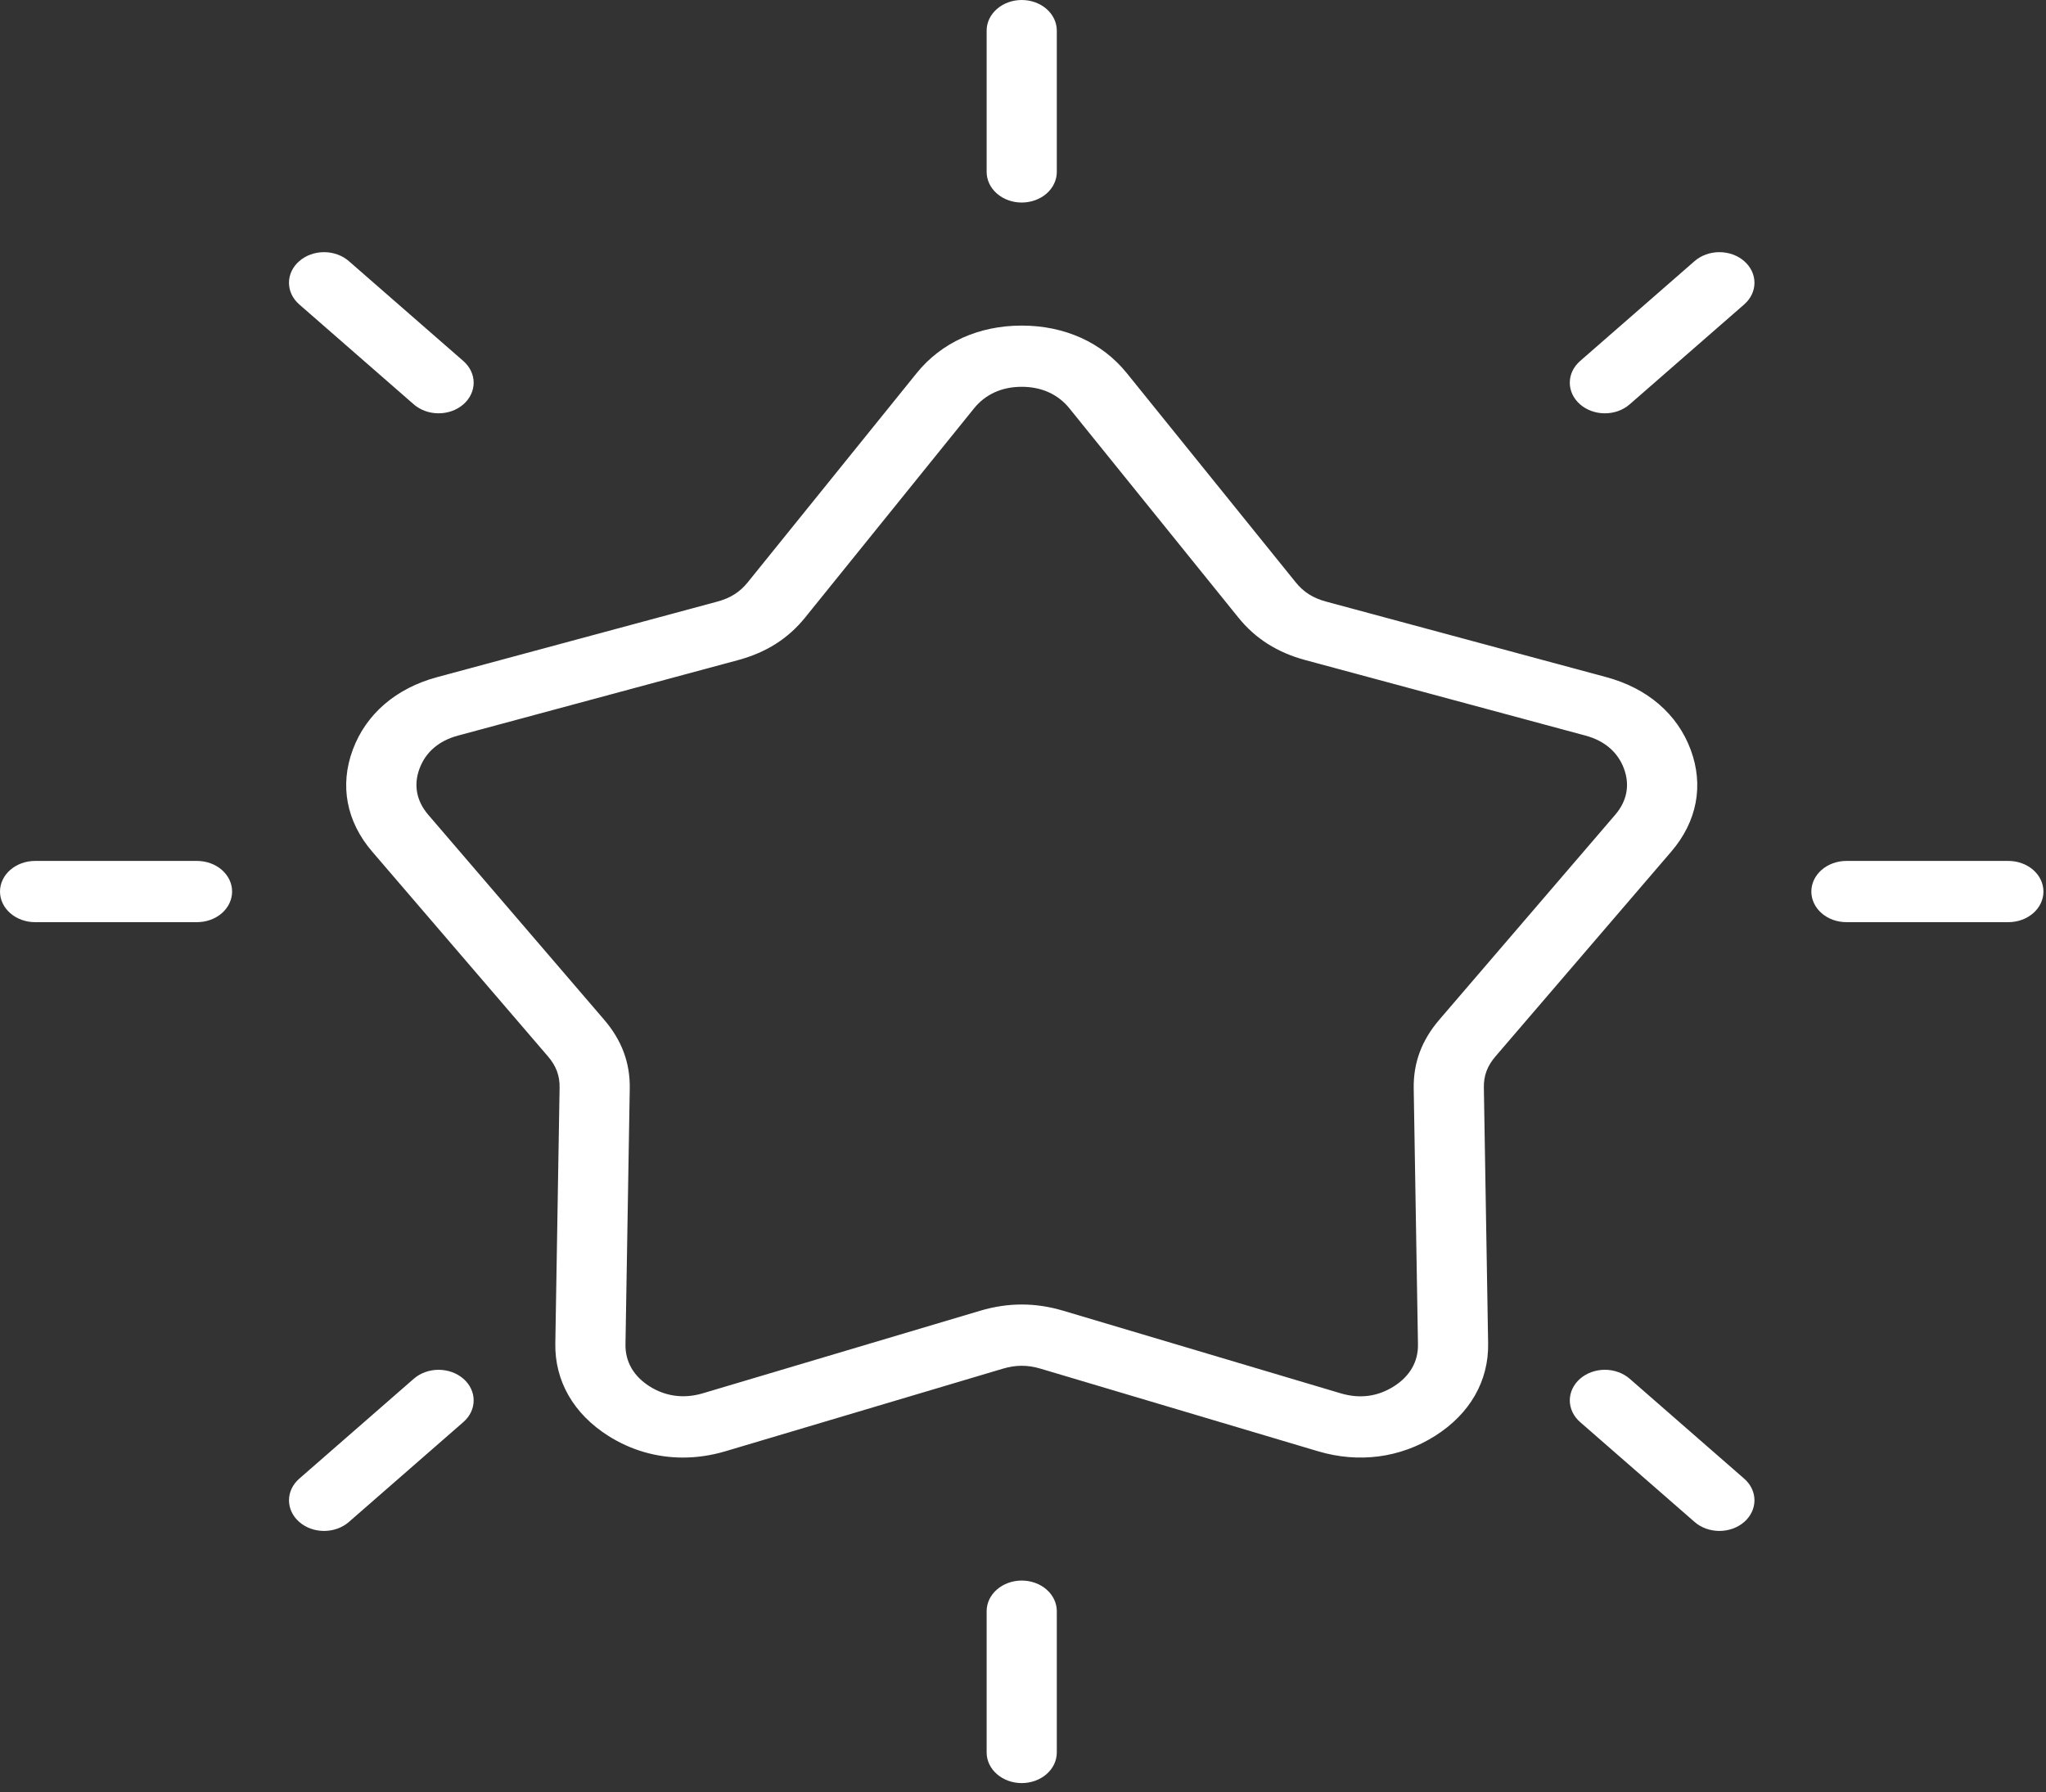 <svg width="113" height="99" viewBox="0 0 113 99" fill="none" xmlns="http://www.w3.org/2000/svg">
<rect x="0" y="0" width="113" height="99" fill="#333333" stroke="none"/>
<path d="M92.305 47.04C93.729 45.38 94.109 43.381 93.375 41.411C92.641 39.44 90.987 38.017 88.718 37.405L73.245 33.233C72.518 33.038 71.999 32.708 71.561 32.166L62.233 20.612L62.233 20.612C60.865 18.918 58.804 17.985 56.429 17.985C54.055 17.985 51.993 18.918 50.626 20.612L41.298 32.166C40.86 32.708 40.341 33.037 39.614 33.233L24.141 37.405C21.872 38.017 20.218 39.44 19.485 41.411C18.751 43.382 19.13 45.381 20.554 47.04L30.262 58.352C30.718 58.883 30.917 59.416 30.906 60.08L30.67 74.212C30.636 76.284 31.675 78.097 33.596 79.315C34.849 80.109 36.261 80.514 37.716 80.514C38.492 80.514 39.279 80.399 40.061 80.167L55.389 75.604C56.109 75.39 56.751 75.39 57.471 75.604L72.798 80.167C75.045 80.835 77.341 80.533 79.263 79.315C81.184 78.097 82.223 76.285 82.189 74.212L81.953 60.08C81.942 59.417 82.141 58.884 82.597 58.352L92.305 47.04ZM79.495 56.325C78.519 57.463 78.055 58.707 78.079 60.129L78.314 74.261C78.33 75.216 77.871 76.017 76.985 76.579C76.087 77.148 75.1 77.278 74.049 76.966L58.721 72.403C57.95 72.174 57.19 72.059 56.43 72.059C55.669 72.059 54.909 72.174 54.138 72.403L38.81 76.966C37.775 77.273 36.759 77.14 35.874 76.579C34.989 76.017 34.529 75.216 34.545 74.261L34.781 60.129C34.804 58.707 34.341 57.463 33.364 56.325L23.656 45.012C23 44.248 22.832 43.364 23.17 42.456C23.508 41.547 24.24 40.918 25.285 40.636L40.758 36.465C42.315 36.045 43.528 35.276 44.466 34.113L53.794 22.56C54.424 21.779 55.336 21.366 56.43 21.366C57.524 21.366 58.436 21.779 59.066 22.56L68.394 34.113C69.332 35.276 70.545 36.045 72.102 36.465L87.575 40.636C88.62 40.918 89.352 41.547 89.69 42.456C90.028 43.364 89.86 44.248 89.204 45.012L79.495 56.325ZM12.819 49.248C12.819 49.696 12.615 50.127 12.252 50.444C11.889 50.761 11.396 50.939 10.882 50.939H1.938C1.424 50.939 0.931 50.761 0.567 50.444C0.204 50.127 0 49.696 0 49.248C0 48.8 0.204 48.369 0.567 48.052C0.931 47.735 1.424 47.557 1.938 47.557H10.882C11.952 47.557 12.819 48.314 12.819 49.248ZM54.492 9.497V1.691C54.492 1.242 54.696 0.812 55.06 0.495C55.423 0.178 55.916 0 56.43 0C56.944 0 57.436 0.178 57.8 0.495C58.163 0.812 58.367 1.242 58.367 1.691V9.497C58.367 9.945 58.163 10.376 57.8 10.693C57.436 11.01 56.944 11.188 56.43 11.188C55.916 11.188 55.423 11.01 55.06 10.693C54.696 10.376 54.492 9.945 54.492 9.497ZM16.528 16.816C16.164 16.499 15.96 16.069 15.96 15.62C15.96 15.172 16.164 14.742 16.528 14.425C16.891 14.107 17.384 13.929 17.898 13.929C18.412 13.929 18.904 14.107 19.268 14.425L25.592 19.944C25.956 20.262 26.16 20.692 26.16 21.14C26.16 21.588 25.956 22.019 25.592 22.336C25.229 22.653 24.736 22.831 24.222 22.831C23.709 22.831 23.216 22.653 22.852 22.336L16.528 16.816ZM87.266 22.335C87.087 22.178 86.944 21.992 86.846 21.787C86.749 21.582 86.699 21.362 86.699 21.14C86.699 20.918 86.749 20.698 86.846 20.493C86.944 20.288 87.087 20.101 87.266 19.944L93.591 14.424C93.954 14.107 94.447 13.929 94.961 13.929C95.475 13.929 95.968 14.107 96.331 14.424C96.695 14.742 96.899 15.172 96.899 15.62C96.899 16.069 96.695 16.499 96.331 16.816L90.007 22.335C89.628 22.666 89.132 22.831 88.636 22.831C88.141 22.831 87.645 22.666 87.266 22.335ZM96.332 81.68C96.695 81.997 96.899 82.427 96.899 82.876C96.899 83.324 96.695 83.754 96.332 84.072C95.968 84.389 95.476 84.567 94.962 84.567C94.448 84.567 93.955 84.389 93.592 84.072L87.267 78.552C87.087 78.395 86.944 78.208 86.847 78.003C86.75 77.798 86.699 77.578 86.699 77.356C86.699 77.134 86.75 76.914 86.847 76.709C86.944 76.504 87.087 76.317 87.267 76.16C87.447 76.003 87.66 75.879 87.895 75.794C88.131 75.709 88.382 75.665 88.637 75.665C88.891 75.665 89.143 75.709 89.379 75.794C89.614 75.879 89.827 76.003 90.007 76.16L96.332 81.68ZM25.593 76.161C25.773 76.318 25.916 76.504 26.013 76.709C26.11 76.915 26.16 77.134 26.16 77.356C26.16 77.579 26.11 77.798 26.013 78.004C25.915 78.209 25.773 78.395 25.593 78.552L19.268 84.072C19.088 84.229 18.875 84.353 18.64 84.439C18.405 84.523 18.153 84.567 17.898 84.567C17.644 84.567 17.392 84.523 17.156 84.439C16.921 84.353 16.708 84.229 16.528 84.071C16.165 83.754 15.961 83.324 15.961 82.876C15.961 82.427 16.165 81.997 16.528 81.68L22.853 76.161C23.216 75.844 23.709 75.666 24.223 75.666C24.737 75.666 25.23 75.844 25.593 76.161ZM112.859 49.248C112.859 49.696 112.655 50.127 112.292 50.444C111.929 50.761 111.436 50.939 110.922 50.939H101.977C101.464 50.939 100.971 50.761 100.607 50.444C100.244 50.127 100.04 49.696 100.04 49.248C100.04 48.8 100.244 48.369 100.607 48.052C100.971 47.735 101.464 47.557 101.977 47.557H110.922C111.436 47.557 111.929 47.735 112.292 48.052C112.655 48.369 112.859 48.8 112.859 49.248ZM58.367 88.999V96.805C58.367 97.254 58.163 97.684 57.8 98.001C57.436 98.318 56.944 98.496 56.43 98.496C55.916 98.496 55.423 98.318 55.06 98.001C54.696 97.684 54.492 97.254 54.492 96.805V88.999C54.492 88.55 54.696 88.12 55.06 87.803C55.423 87.486 55.916 87.308 56.43 87.308C56.944 87.308 57.436 87.486 57.8 87.803C58.163 88.12 58.367 88.55 58.367 88.999Z" fill="white"/>
</svg>
